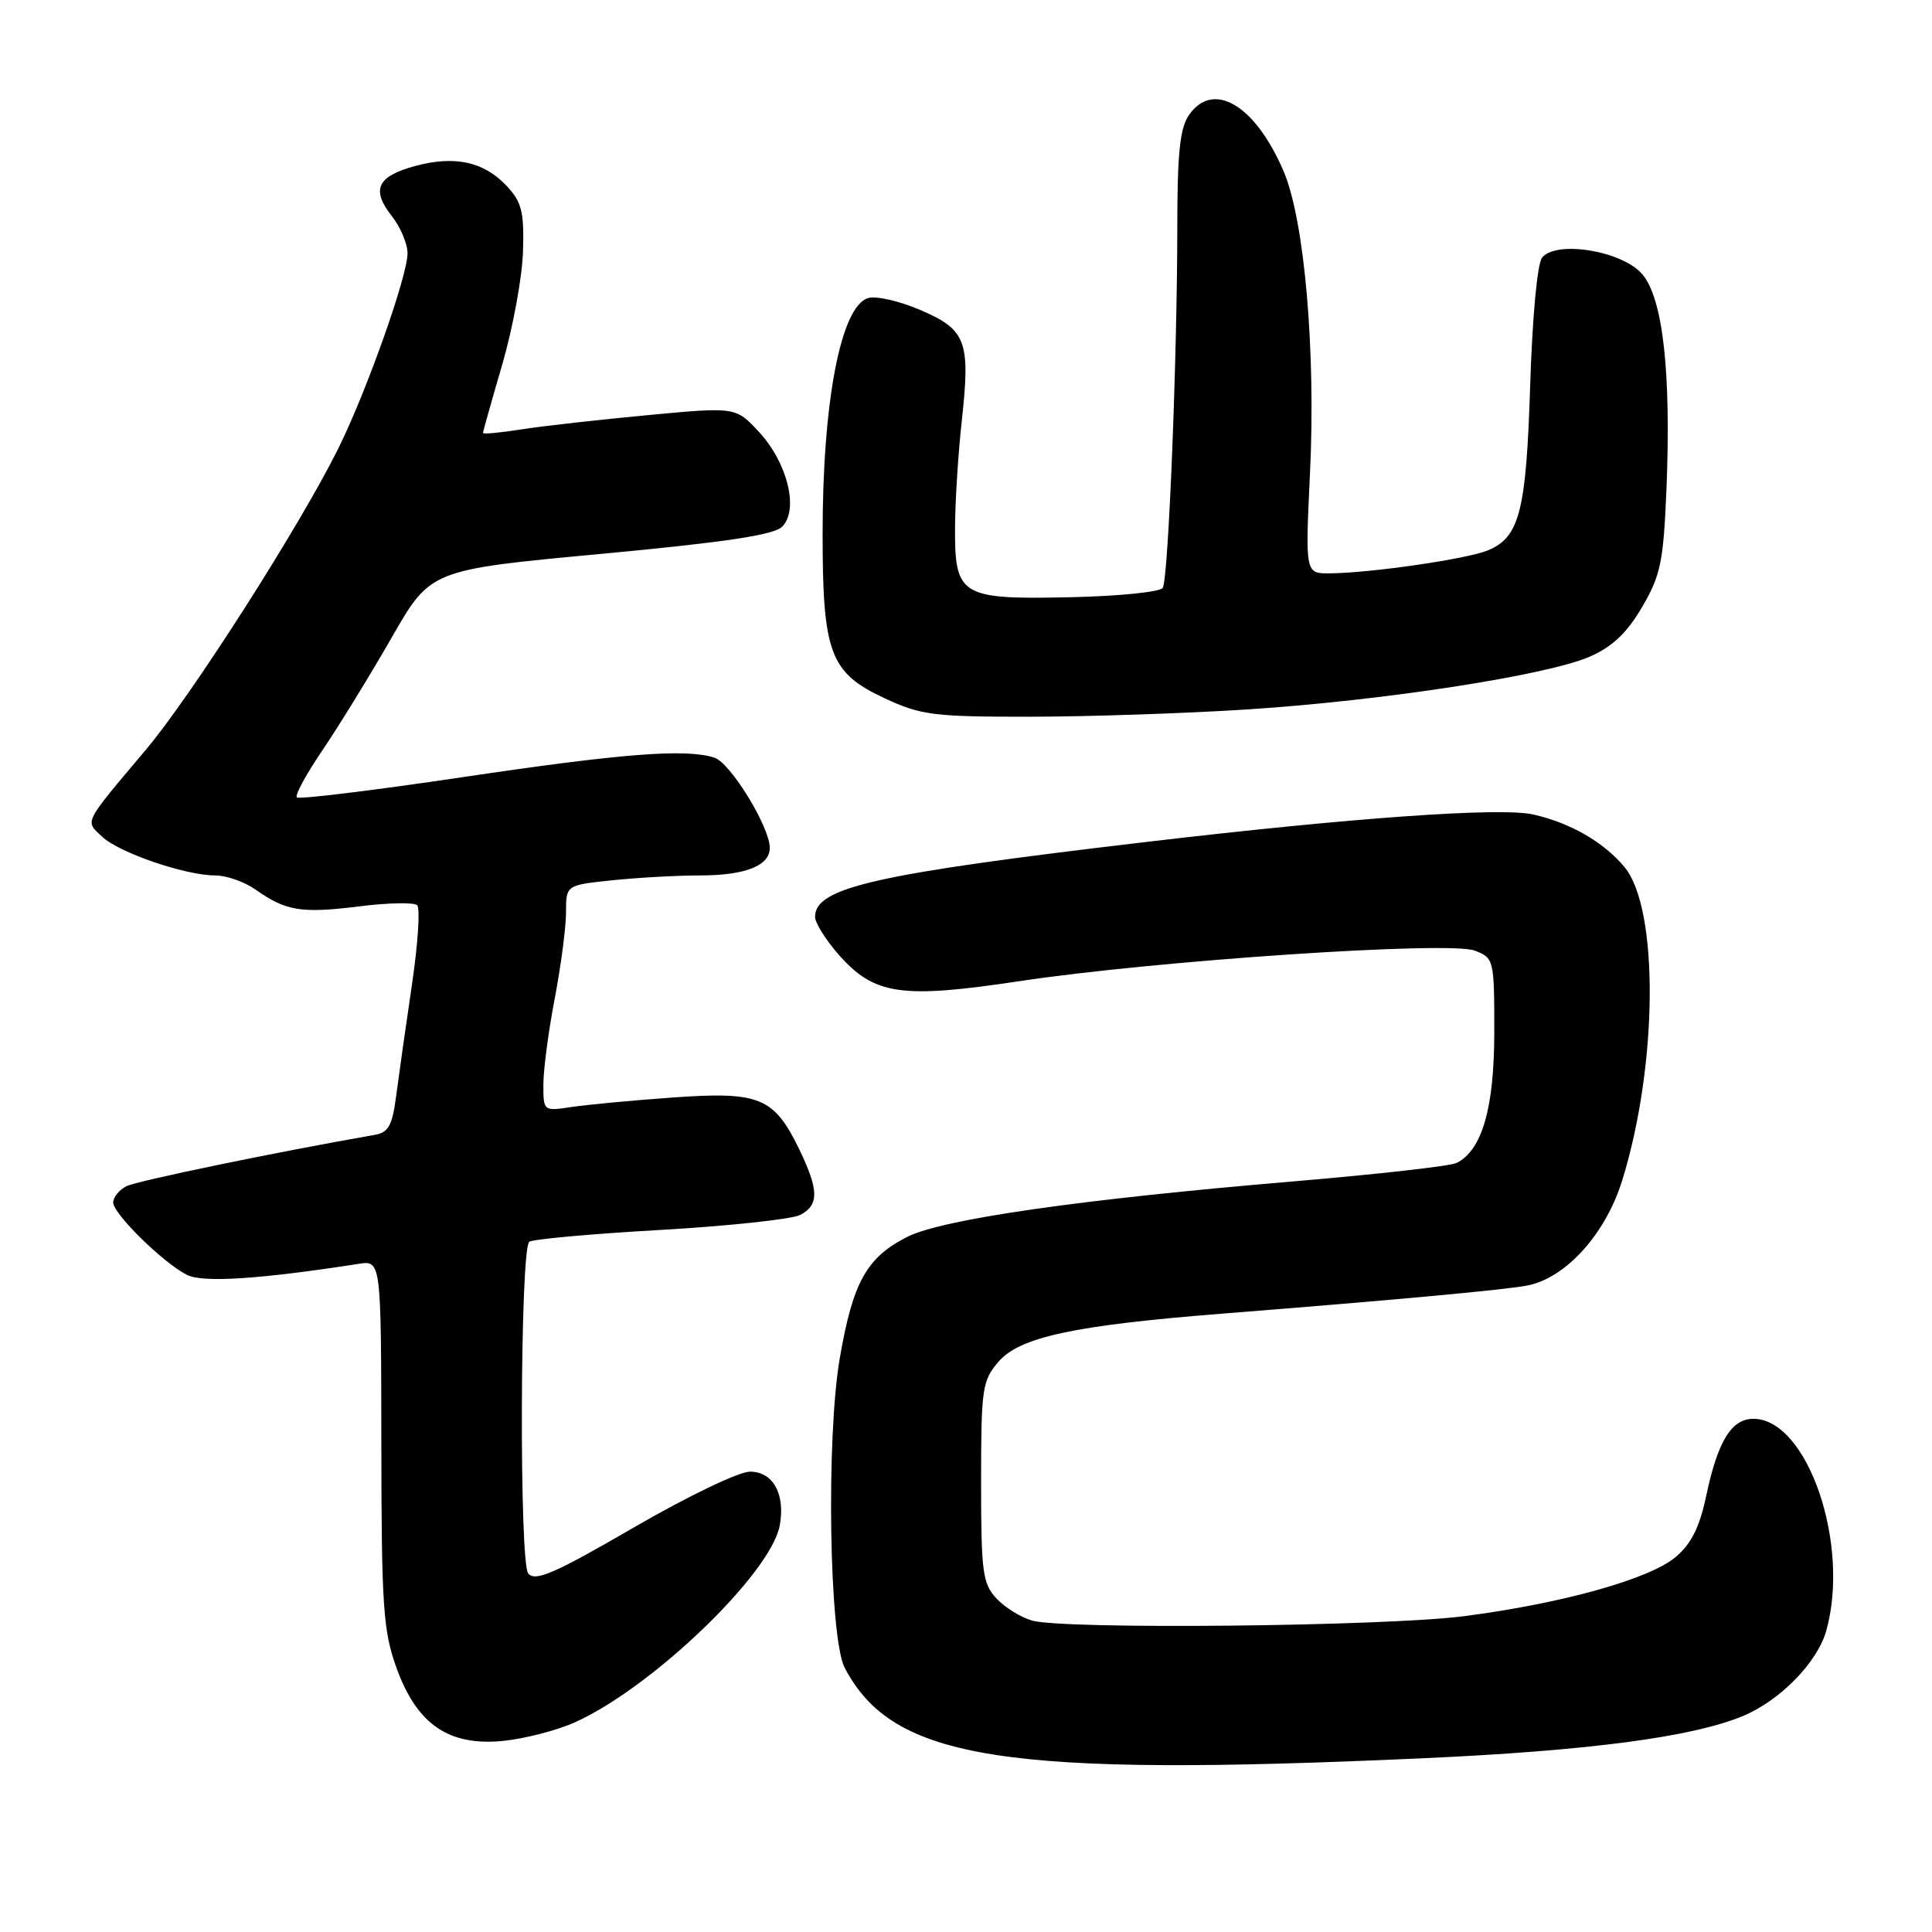 <?xml version="1.0" encoding="UTF-8" standalone="no"?>
<!DOCTYPE svg PUBLIC "-//W3C//DTD SVG 1.1//EN" "http://www.w3.org/Graphics/SVG/1.1/DTD/svg11.dtd" >
<svg xmlns="http://www.w3.org/2000/svg" xmlns:xlink="http://www.w3.org/1999/xlink" version="1.1" viewBox="0 0 256 256">
 <g >
 <path fill="currentColor"
d=" M 188.50 232.98 C 210.49 231.99 224.26 230.17 230.95 227.38 C 235.89 225.32 240.84 220.25 242.00 216.04 C 245.19 204.57 239.48 188.00 232.34 188.00 C 229.42 188.00 227.62 190.95 226.08 198.21 C 225.20 202.38 224.10 204.58 222.01 206.33 C 218.56 209.24 206.90 212.49 194.00 214.15 C 183.49 215.51 141.07 215.94 136.78 214.74 C 135.28 214.32 133.14 213.00 132.03 211.80 C 130.20 209.84 130.00 208.30 130.00 196.37 C 130.00 183.98 130.15 182.94 132.30 180.44 C 135.12 177.16 142.37 175.61 162.00 174.06 C 184.66 172.27 199.36 170.92 202.36 170.34 C 207.48 169.36 212.76 163.50 214.96 156.38 C 219.70 141.06 219.83 120.33 215.23 114.86 C 212.44 111.54 208.08 109.04 203.15 107.92 C 198.86 106.95 179.24 108.34 152.00 111.55 C 115.93 115.80 108.00 117.59 108.00 121.49 C 108.00 122.28 109.39 124.51 111.09 126.45 C 115.83 131.85 119.38 132.38 135.14 130.00 C 153.33 127.27 192.01 124.67 195.40 125.96 C 197.95 126.93 198.00 127.12 198.00 136.73 C 198.00 146.82 196.39 152.41 193.00 154.10 C 192.18 154.51 182.50 155.60 171.50 156.53 C 143.04 158.93 124.80 161.55 120.18 163.91 C 114.83 166.64 113.02 169.88 111.29 179.88 C 109.45 190.44 109.87 217.08 111.93 221.00 C 118.35 233.21 132.97 235.50 188.50 232.98 Z  M 76.17 228.22 C 86.33 223.68 102.09 208.55 103.31 202.18 C 104.10 198.03 102.45 195.00 99.39 195.00 C 97.90 195.00 91.10 198.27 83.93 202.43 C 73.43 208.52 70.92 209.61 69.99 208.49 C 68.79 207.04 68.91 165.75 70.12 164.55 C 70.46 164.21 78.24 163.50 87.41 162.98 C 96.59 162.45 104.97 161.55 106.05 160.98 C 108.55 159.64 108.51 157.69 105.89 152.26 C 102.56 145.40 100.64 144.61 89.22 145.42 C 83.87 145.80 77.81 146.37 75.75 146.68 C 72.01 147.25 72.00 147.24 72.00 143.72 C 72.00 141.77 72.67 136.65 73.50 132.34 C 74.32 128.03 75.00 122.88 75.00 120.89 C 75.00 117.28 75.00 117.28 81.15 116.64 C 84.53 116.29 89.73 116.00 92.71 116.00 C 98.75 116.00 102.00 114.72 102.00 112.35 C 102.00 109.57 96.78 101.06 94.66 100.39 C 90.83 99.18 82.52 99.82 61.15 103.00 C 49.43 104.74 39.61 105.94 39.33 105.66 C 39.05 105.38 40.60 102.53 42.78 99.33 C 44.95 96.12 49.05 89.45 51.89 84.50 C 57.04 75.50 57.04 75.50 79.59 73.40 C 96.13 71.85 102.54 70.89 103.64 69.79 C 105.87 67.56 104.37 61.37 100.61 57.28 C 97.50 53.91 97.50 53.91 85.81 55.01 C 79.39 55.61 71.85 56.46 69.06 56.90 C 66.28 57.34 64.00 57.55 64.00 57.37 C 64.00 57.18 65.15 53.09 66.56 48.27 C 67.96 43.44 69.20 36.72 69.30 33.32 C 69.46 28.05 69.14 26.77 67.12 24.62 C 64.10 21.42 60.27 20.58 55.03 21.99 C 49.98 23.35 49.15 25.11 51.90 28.61 C 53.06 30.07 54.00 32.30 54.00 33.56 C 54.00 36.58 48.54 51.96 44.79 59.50 C 39.63 69.86 25.35 92.21 19.30 99.38 C 10.97 109.27 11.25 108.71 13.51 110.85 C 15.77 112.99 24.56 116.00 28.53 116.00 C 30.00 116.00 32.39 116.84 33.85 117.87 C 37.90 120.72 39.92 121.05 47.51 120.11 C 51.35 119.62 54.85 119.55 55.27 119.94 C 55.70 120.33 55.38 125.11 54.57 130.57 C 53.76 136.03 52.83 142.64 52.49 145.25 C 51.99 149.11 51.47 150.06 49.69 150.37 C 36.89 152.60 18.14 156.47 16.75 157.18 C 15.79 157.67 15.00 158.64 15.00 159.33 C 15.00 160.83 21.56 167.28 24.75 168.92 C 26.85 169.99 34.27 169.52 47.50 167.47 C 50.50 167.00 50.50 167.00 50.53 191.25 C 50.55 212.84 50.77 216.10 52.53 220.98 C 55.24 228.50 59.46 231.39 66.67 230.68 C 69.52 230.39 73.80 229.29 76.17 228.22 Z  M 165.32 94.00 C 183.24 92.84 204.98 89.49 210.65 87.01 C 213.63 85.71 215.58 83.87 217.58 80.45 C 220.04 76.25 220.41 74.47 220.81 64.93 C 221.45 49.33 220.35 39.52 217.60 36.32 C 214.95 33.24 206.21 31.80 204.33 34.14 C 203.70 34.93 203.04 42.06 202.76 51.00 C 202.23 67.78 201.35 71.21 197.12 72.94 C 194.33 74.08 181.67 75.92 176.22 75.97 C 172.95 76.00 172.95 76.00 173.58 62.75 C 174.36 46.49 172.85 29.14 170.08 22.68 C 166.32 13.91 160.78 10.62 157.56 15.22 C 156.35 16.95 156.00 20.26 156.00 29.97 C 155.99 47.43 154.82 76.68 154.07 77.89 C 153.72 78.45 148.21 79.00 141.70 79.14 C 127.22 79.44 126.48 78.98 126.55 69.72 C 126.57 66.30 126.97 60.06 127.43 55.86 C 128.61 45.20 128.05 43.70 121.96 41.08 C 119.17 39.88 116.05 39.17 115.01 39.50 C 111.41 40.64 109.00 53.17 109.00 70.72 C 109.00 86.56 109.98 89.15 117.21 92.52 C 122.04 94.77 123.71 94.98 136.50 94.97 C 144.20 94.96 157.17 94.53 165.32 94.00 Z "/>
</g>
</svg>